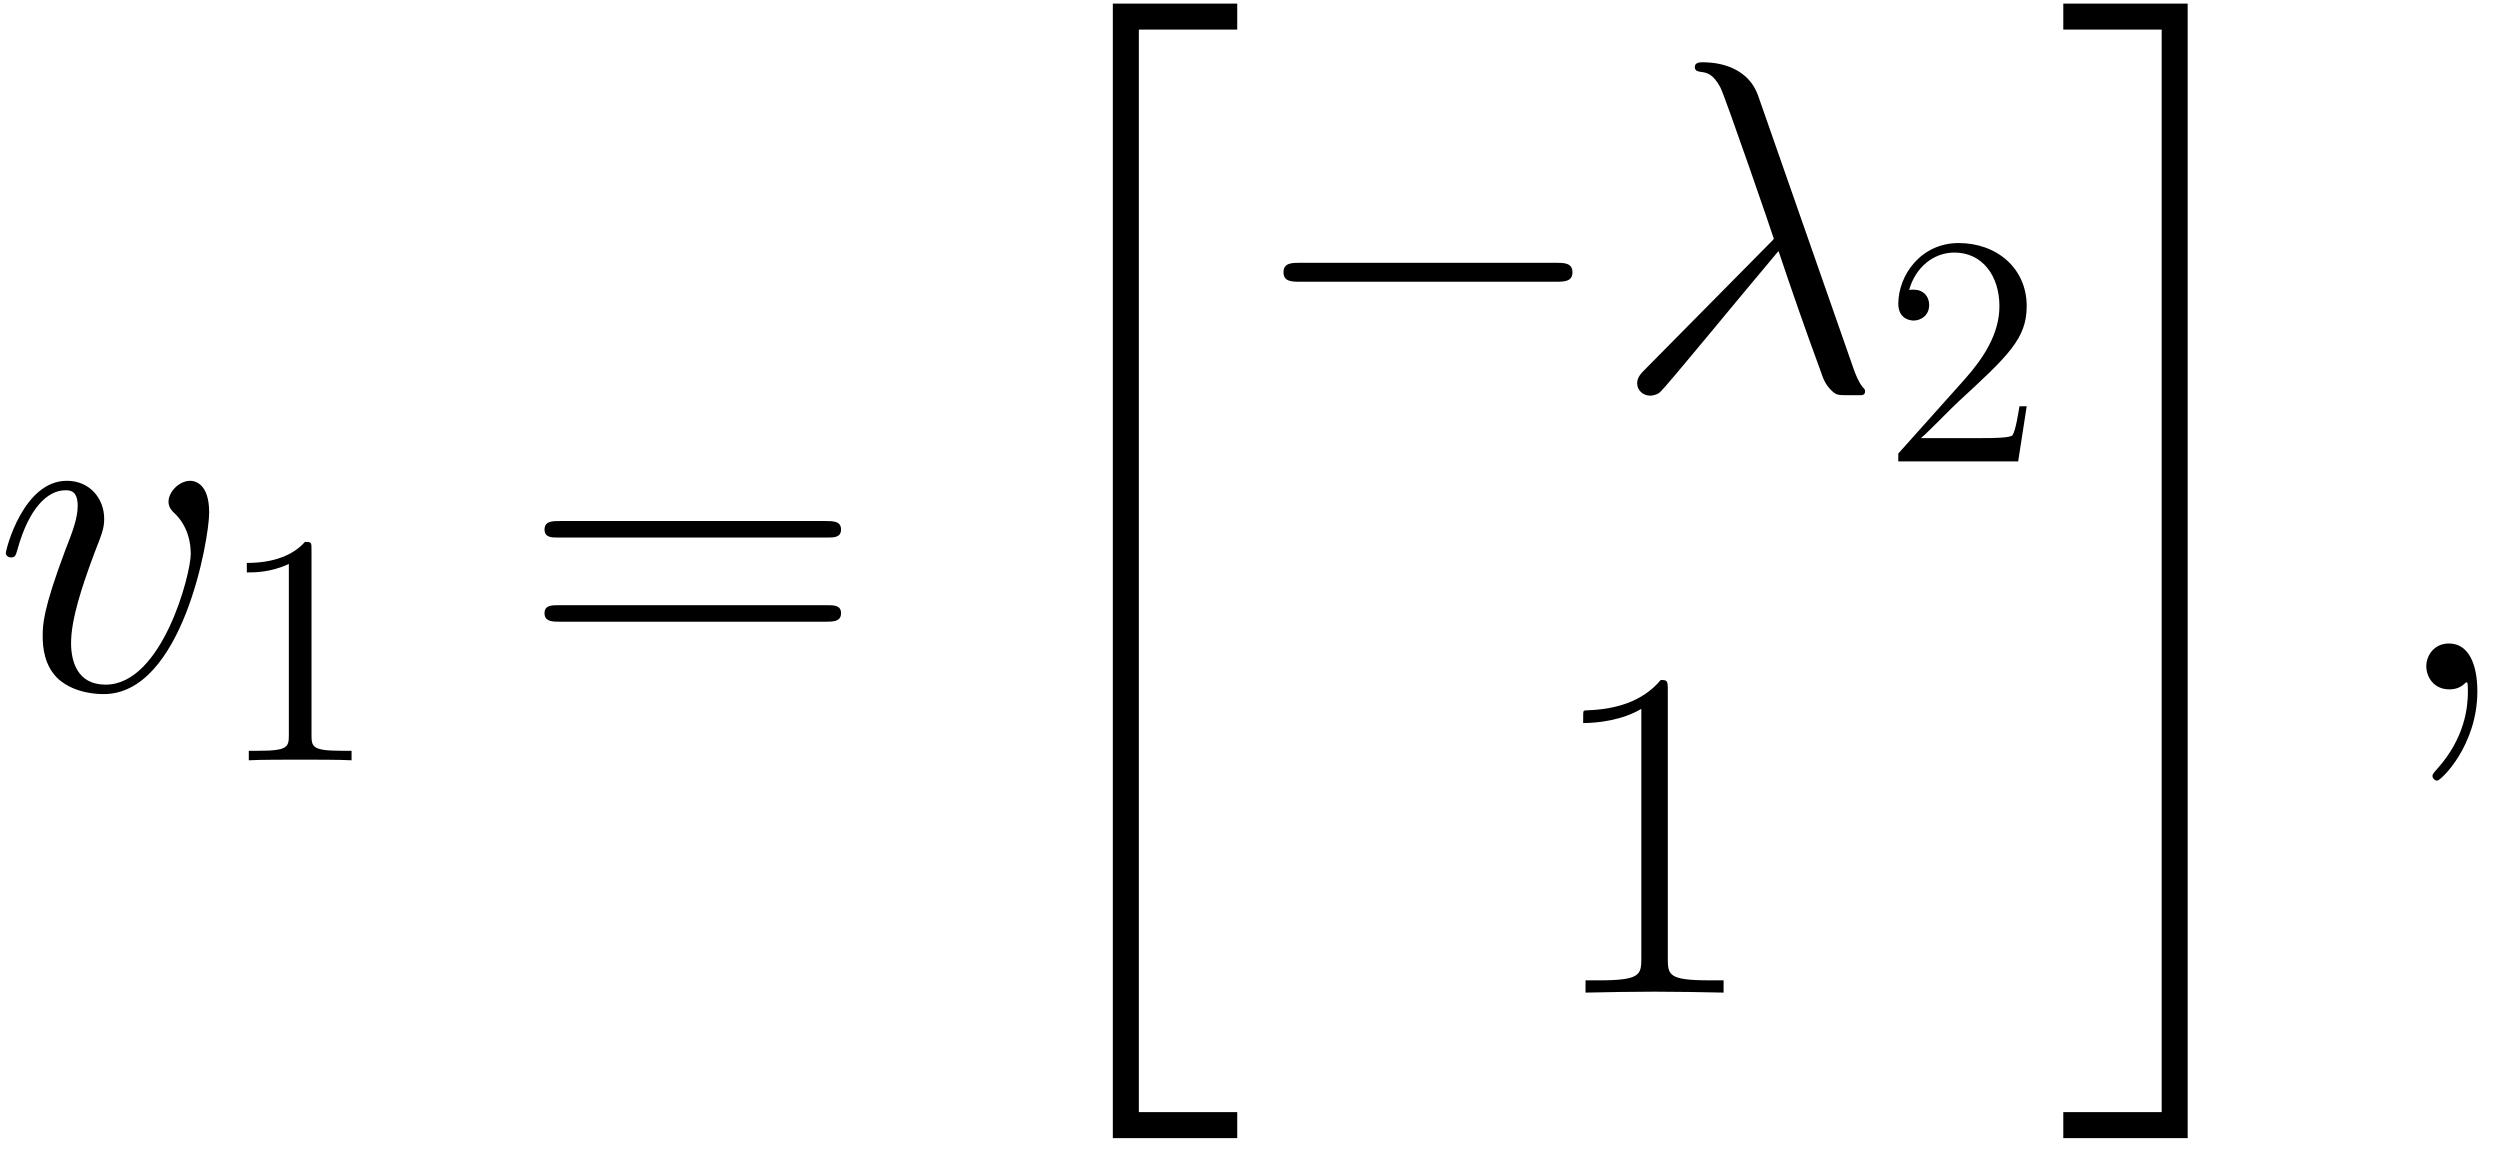 <?xml version='1.0' encoding='UTF-8'?>
<!-- This file was generated by dvisvgm 2.13.1 -->
<svg version='1.1' xmlns='http://www.w3.org/2000/svg' xmlns:xlink='http://www.w3.org/1999/xlink' width='91pt' height='42pt' viewBox='0 -42 91 42'>
<g id='page1'>
<g transform='matrix(1 0 0 -1 0 0)'>
<path d='M7.614 23.345C7.614 24.43 7.063 24.499 6.925 24.499C6.512 24.499 6.134 24.085 6.134 23.741C6.134 23.534 6.254 23.414 6.323 23.345C6.495 23.19 6.943 22.725 6.943 21.83C6.943 21.107 5.91 17.079 3.844 17.079C2.794 17.079 2.587 17.957 2.587 18.594C2.587 19.455 2.983 20.66 3.448 21.899C3.724 22.605 3.792 22.777 3.792 23.121C3.792 23.844 3.276 24.499 2.432 24.499C.849 24.499 .212 22.002 .212 21.865C.212 21.796 .281 21.71 .401 21.71C.556 21.71 .573 21.779 .642 22.02C1.055 23.5 1.727 24.154 2.381 24.154C2.536 24.154 2.828 24.154 2.828 23.586C2.828 23.139 2.639 22.639 2.381 21.985C1.554 19.782 1.554 19.248 1.554 18.835C1.554 18.456 1.606 17.75 2.14 17.269C2.759 16.735 3.62 16.735 3.775 16.735C6.633 16.735 7.614 22.364 7.614 23.345Z'/>
<path d='M11.339 21.987C11.339 22.262 11.339 22.274 11.1 22.274C10.813 21.952 10.215 21.509 8.984 21.509V21.163C9.259 21.163 9.856 21.163 10.514 21.473V15.245C10.514 14.815 10.478 14.672 9.426 14.672H9.056V14.325C9.378 14.349 10.538 14.349 10.932 14.349C11.327 14.349 12.474 14.349 12.797 14.325V14.672H12.427C11.375 14.672 11.339 14.815 11.339 15.245V21.987Z'/>
<path d='M30.098 22.433C30.356 22.433 30.614 22.433 30.614 22.725C30.614 23.035 30.322 23.035 30.029 23.035H20.406C20.113 23.035 19.821 23.035 19.821 22.725C19.821 22.433 20.079 22.433 20.337 22.433H30.098ZM30.029 19.369C30.322 19.369 30.614 19.369 30.614 19.679C30.614 19.971 30.356 19.971 30.098 19.971H20.337C20.079 19.971 19.821 19.971 19.821 19.679C19.821 19.369 20.113 19.369 20.406 19.369H30.029Z'/>
<path d='M40.507 .572H45.035V1.519H41.454V40.923H45.035V41.869H40.507V.572Z'/>
<path d='M56.634 31.745C56.927 31.745 57.237 31.745 57.237 32.089C57.237 32.434 56.927 32.434 56.634 32.434H47.321C47.029 32.434 46.719 32.434 46.719 32.089C46.719 31.745 47.029 31.745 47.321 31.745H56.634Z'/>
<path d='M63.998 38.511C63.568 39.733 62.208 39.733 61.984 39.733C61.881 39.733 61.692 39.733 61.692 39.561C61.692 39.423 61.795 39.406 61.881 39.388C62.139 39.354 62.346 39.32 62.621 38.82C62.793 38.493 64.566 33.346 64.566 33.312C64.566 33.295 64.549 33.277 64.412 33.14L59.936 28.612C59.729 28.406 59.592 28.268 59.592 28.044C59.592 27.803 59.798 27.597 60.073 27.597C60.142 27.597 60.332 27.631 60.435 27.734C60.71 27.992 63.172 31.005 64.738 32.864C65.186 31.522 65.737 29.938 66.271 28.492C66.357 28.233 66.443 27.992 66.684 27.769C66.856 27.614 66.89 27.614 67.372 27.614H67.699C67.768 27.614 67.889 27.614 67.889 27.752C67.889 27.82 67.872 27.837 67.803 27.907C67.648 28.096 67.527 28.406 67.458 28.612L63.998 38.511Z'/>
<path d='M73.772 27.212H73.509C73.473 27.009 73.377 26.351 73.258 26.16C73.174 26.053 72.493 26.053 72.134 26.053H69.923C70.245 26.328 70.974 27.093 71.285 27.38C73.102 29.053 73.772 29.675 73.772 30.858C73.772 32.233 72.684 33.153 71.297 33.153C69.911 33.153 69.098 31.97 69.098 30.942C69.098 30.332 69.624 30.332 69.659 30.332C69.911 30.332 70.221 30.511 70.221 30.894C70.221 31.229 69.994 31.456 69.659 31.456C69.552 31.456 69.528 31.456 69.492 31.444C69.719 32.257 70.365 32.807 71.142 32.807C72.158 32.807 72.779 31.958 72.779 30.858C72.779 29.842 72.194 28.957 71.513 28.192L69.098 25.491V25.204H73.461L73.772 27.212Z'/>
<path d='M60.708 16.869C60.708 17.23 60.691 17.248 60.45 17.248C59.778 16.439 58.763 16.18 57.799 16.146C57.747 16.146 57.661 16.146 57.644 16.111C57.627 16.077 57.627 16.043 57.627 15.681C58.16 15.681 59.056 15.785 59.744 16.198V7.125C59.744 6.523 59.71 6.316 58.229 6.316H57.713V5.869C58.539 5.886 59.4 5.903 60.226 5.903C61.052 5.903 61.913 5.886 62.739 5.869V6.316H62.223C60.742 6.316 60.708 6.506 60.708 7.125V16.869Z'/>
<path d='M78.685 1.519H75.104V.572H79.631V41.869H75.104V40.923H78.685V1.519Z'/>
<path d='M90.176 16.838C90.176 17.837 89.849 18.577 89.143 18.577C88.592 18.577 88.317 18.129 88.317 17.75C88.317 17.372 88.575 16.907 89.16 16.907C89.384 16.907 89.573 16.976 89.728 17.131C89.763 17.165 89.78 17.165 89.797 17.165C89.832 17.165 89.832 16.924 89.832 16.838C89.832 16.27 89.728 15.151 88.73 14.032C88.541 13.826 88.541 13.791 88.541 13.757C88.541 13.671 88.627 13.584 88.712 13.584C88.85 13.584 90.176 14.859 90.176 16.838Z'/>
</g>
</g>
</svg>